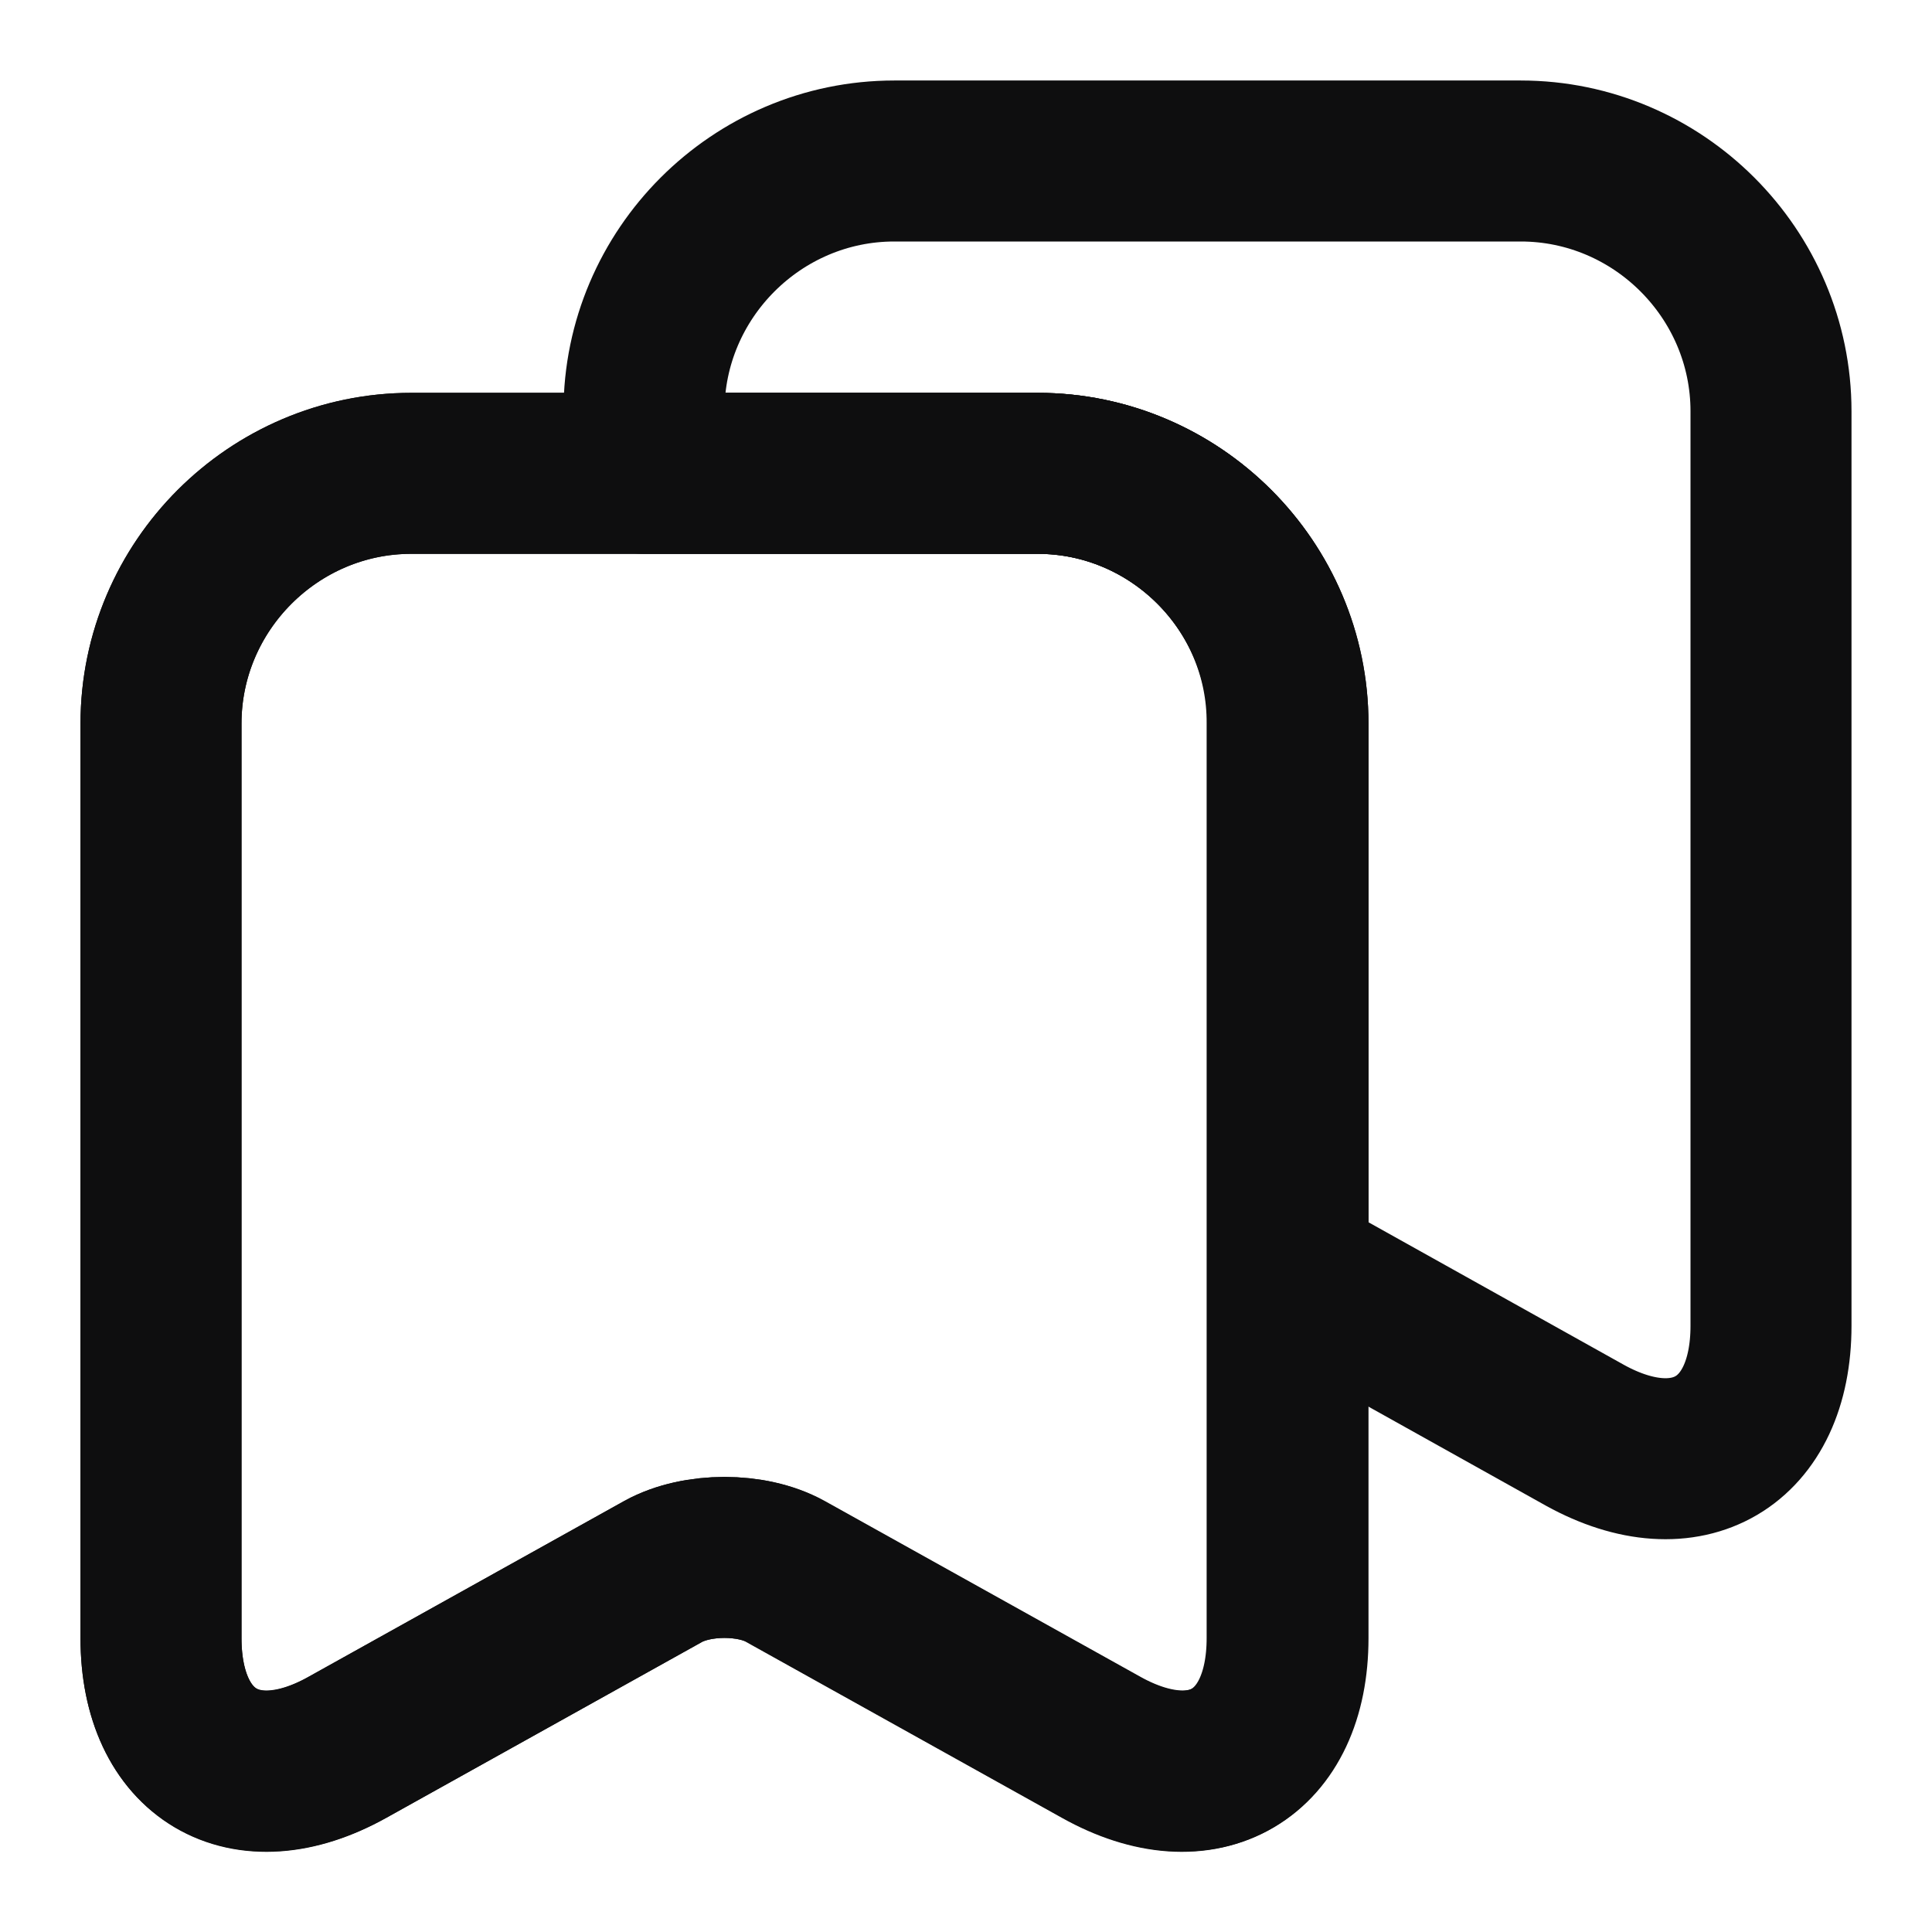 <svg width="18" height="18" viewBox="0 0 18 18" fill="none" xmlns="http://www.w3.org/2000/svg">
<g id="vuesax/linear/save-2">
<g id="save-2">
<path id="Vector" d="M9.668 4.41H3.832C2.55 4.41 1.5 5.46 1.5 6.742V15.262C1.5 16.35 2.28 16.815 3.232 16.282L6.18 14.64C6.495 14.467 7.005 14.467 7.312 14.64L10.26 16.282C11.213 16.815 11.992 16.35 11.992 15.262V6.742C12 5.46 10.95 4.41 9.668 4.41Z" stroke="#0E0E0F" stroke-width="1.5" stroke-linecap="round" stroke-linejoin="round"/>
<path id="Vector_2" d="M12 6.742V15.262C12 16.35 11.22 16.807 10.268 16.282L7.32 14.64C7.005 14.467 6.495 14.467 6.18 14.64L3.232 16.282C2.28 16.807 1.5 16.35 1.5 15.262V6.742C1.5 5.46 2.55 4.41 3.832 4.41H9.668C10.95 4.41 12 5.46 12 6.742Z" stroke="#0E0E0F" stroke-width="1.5" stroke-linecap="round" stroke-linejoin="round"/>
<path id="Vector_3" d="M16.5 3.832V12.352C16.5 13.44 15.72 13.898 14.768 13.373L12 11.828V6.742C12 5.46 10.95 4.41 9.668 4.41H6V3.832C6 2.55 7.05 1.5 8.332 1.5H14.168C15.45 1.5 16.5 2.55 16.5 3.832Z" stroke="#0E0E0F" stroke-width="1.5" stroke-linecap="round" stroke-linejoin="round"/>
</g>
</g>
</svg>
